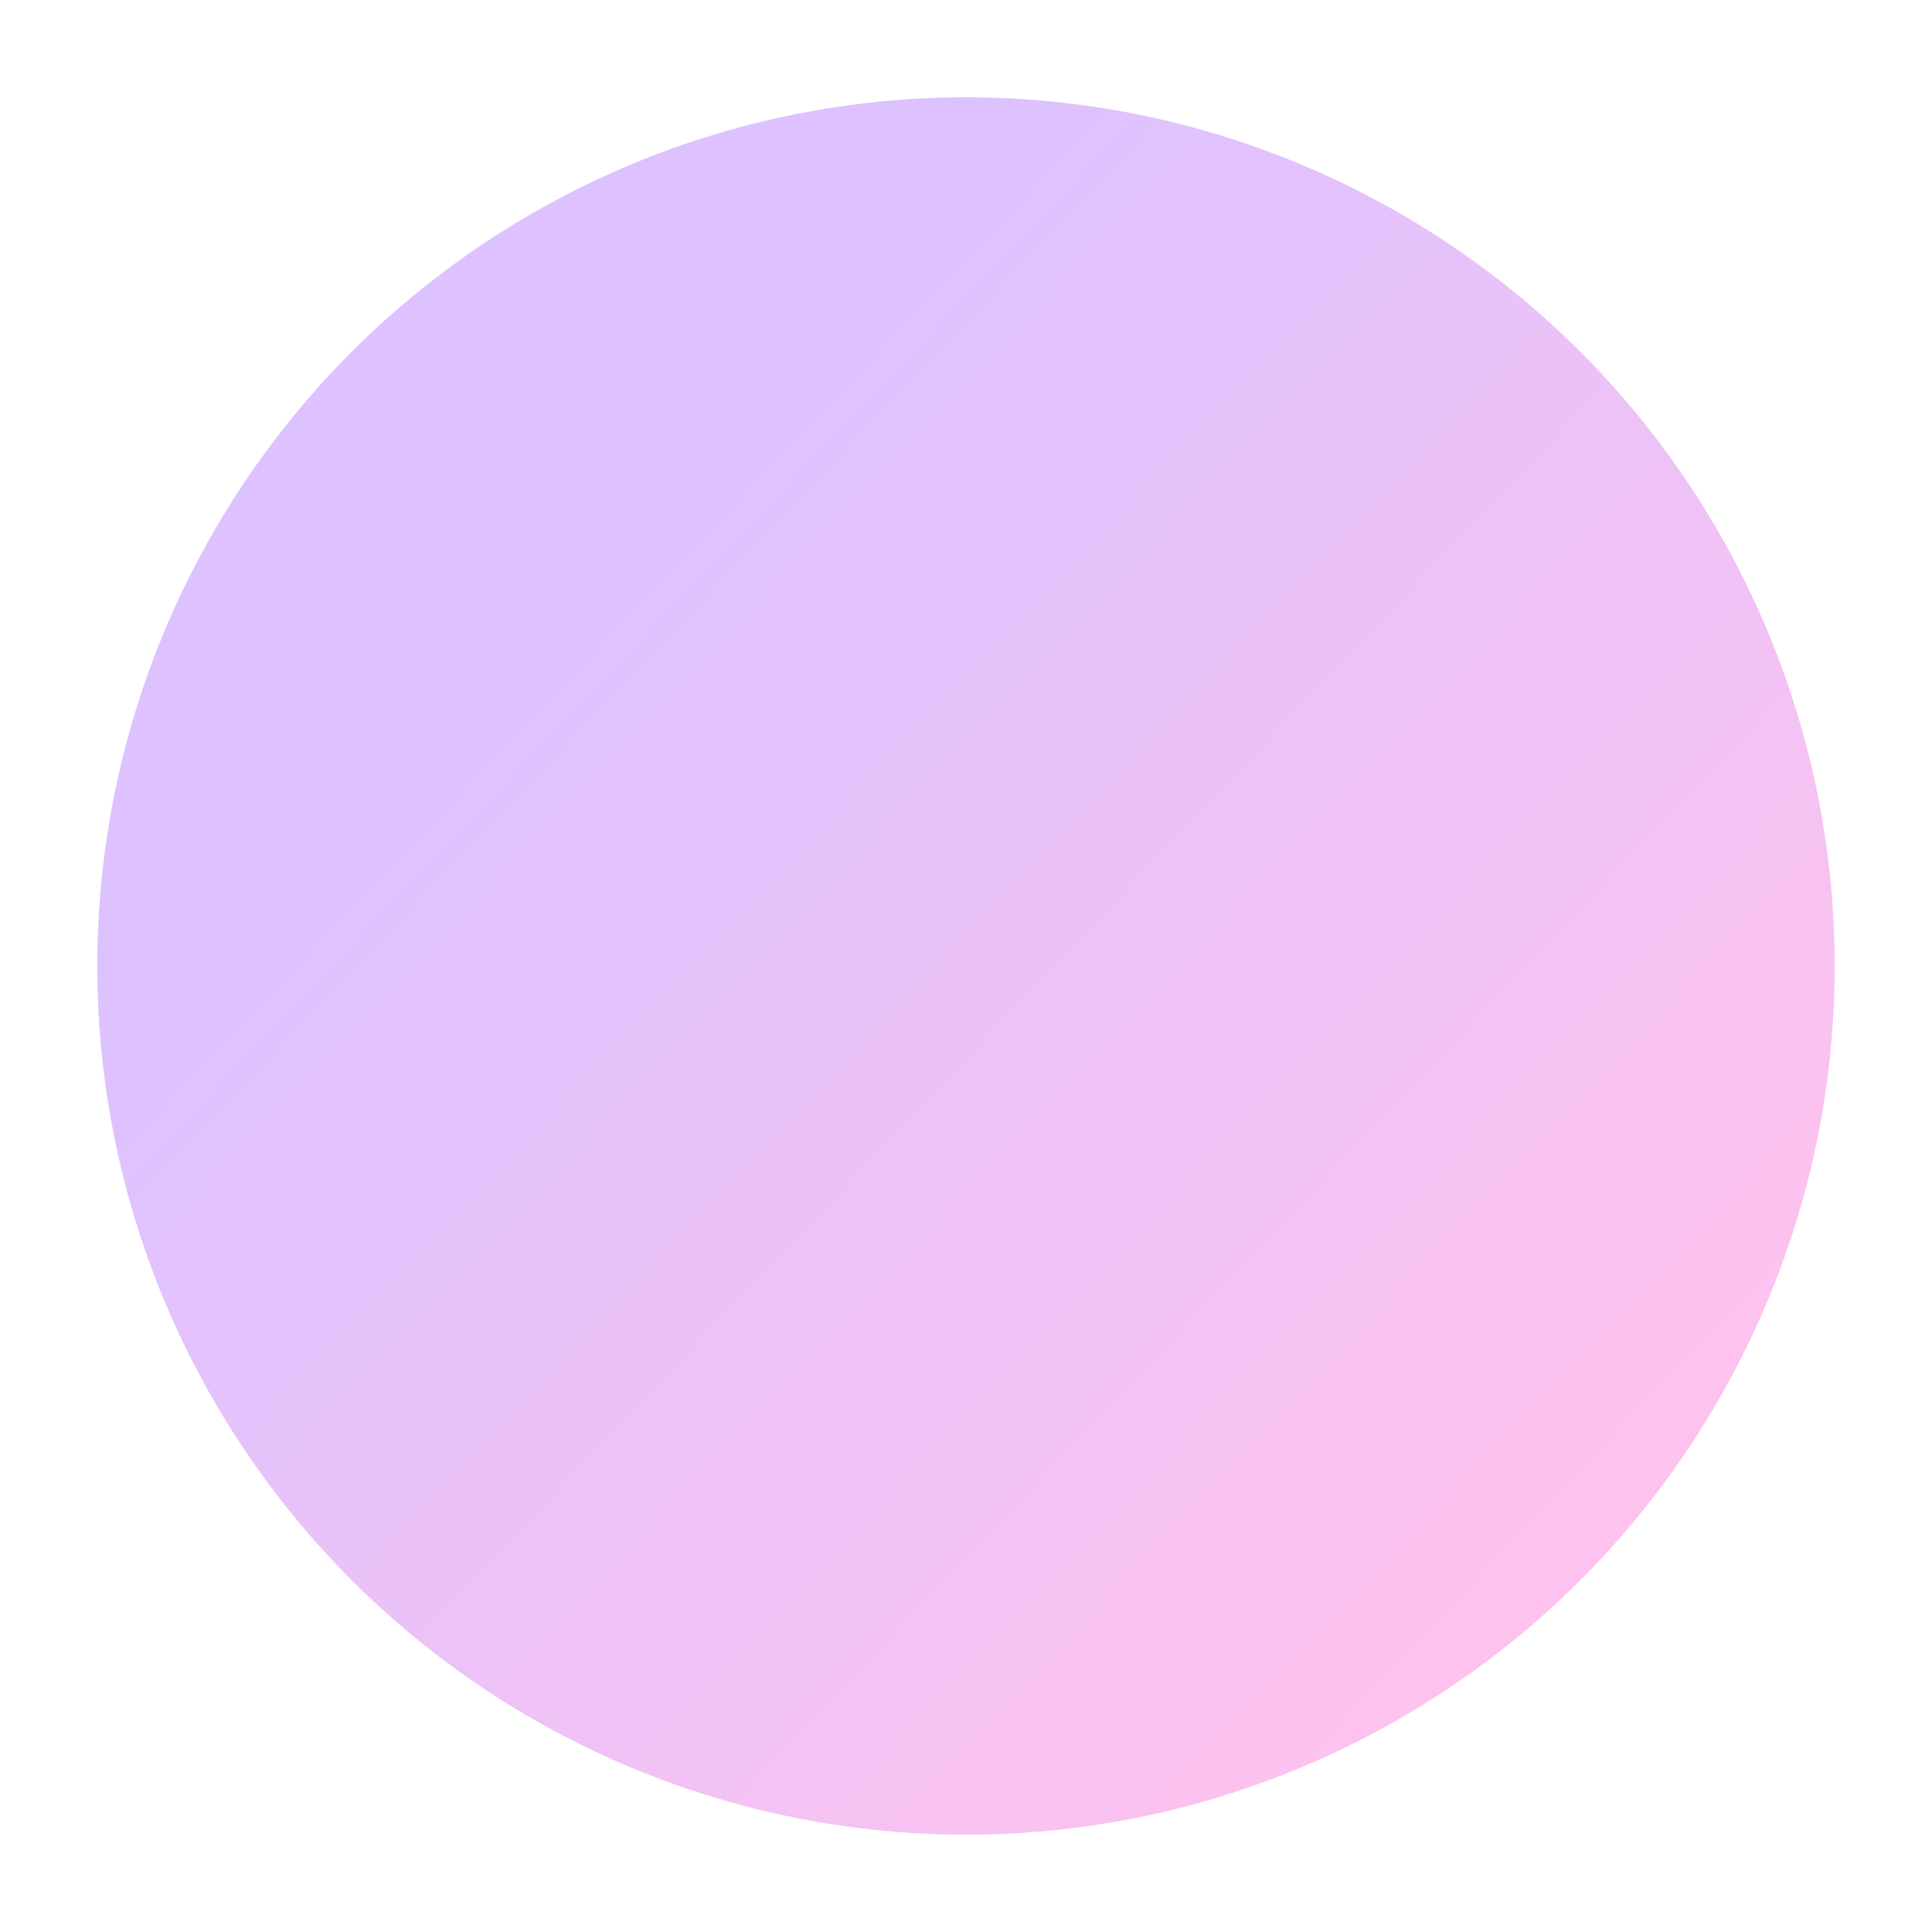 <svg width="556" height="556" viewBox="0 0 556 556" fill="none" xmlns="http://www.w3.org/2000/svg">
<g filter="url(#filter0_f_14_3)">
<circle cx="278" cy="278" r="250" fill="url(#paint0_linear_14_3)" fill-opacity="0.25"/>
</g>
<defs>
<filter id="filter0_f_14_3" x="0" y="0" width="556" height="556" filterUnits="userSpaceOnUse" color-interpolation-filters="sRGB">
<feFlood flood-opacity="0" result="BackgroundImageFix"/>
<feBlend mode="normal" in="SourceGraphic" in2="BackgroundImageFix" result="shape"/>
<feGaussianBlur stdDeviation="14" result="effect1_foregroundBlur_14_3"/>
</filter>
<linearGradient id="paint0_linear_14_3" x1="147" y1="136" x2="506.5" y2="476.5" gradientUnits="userSpaceOnUse">
<stop offset="0.062" stop-color="#770CFF"/>
<stop offset="0.905" stop-color="#FF0CBB"/>
</linearGradient>
</defs>
</svg>
